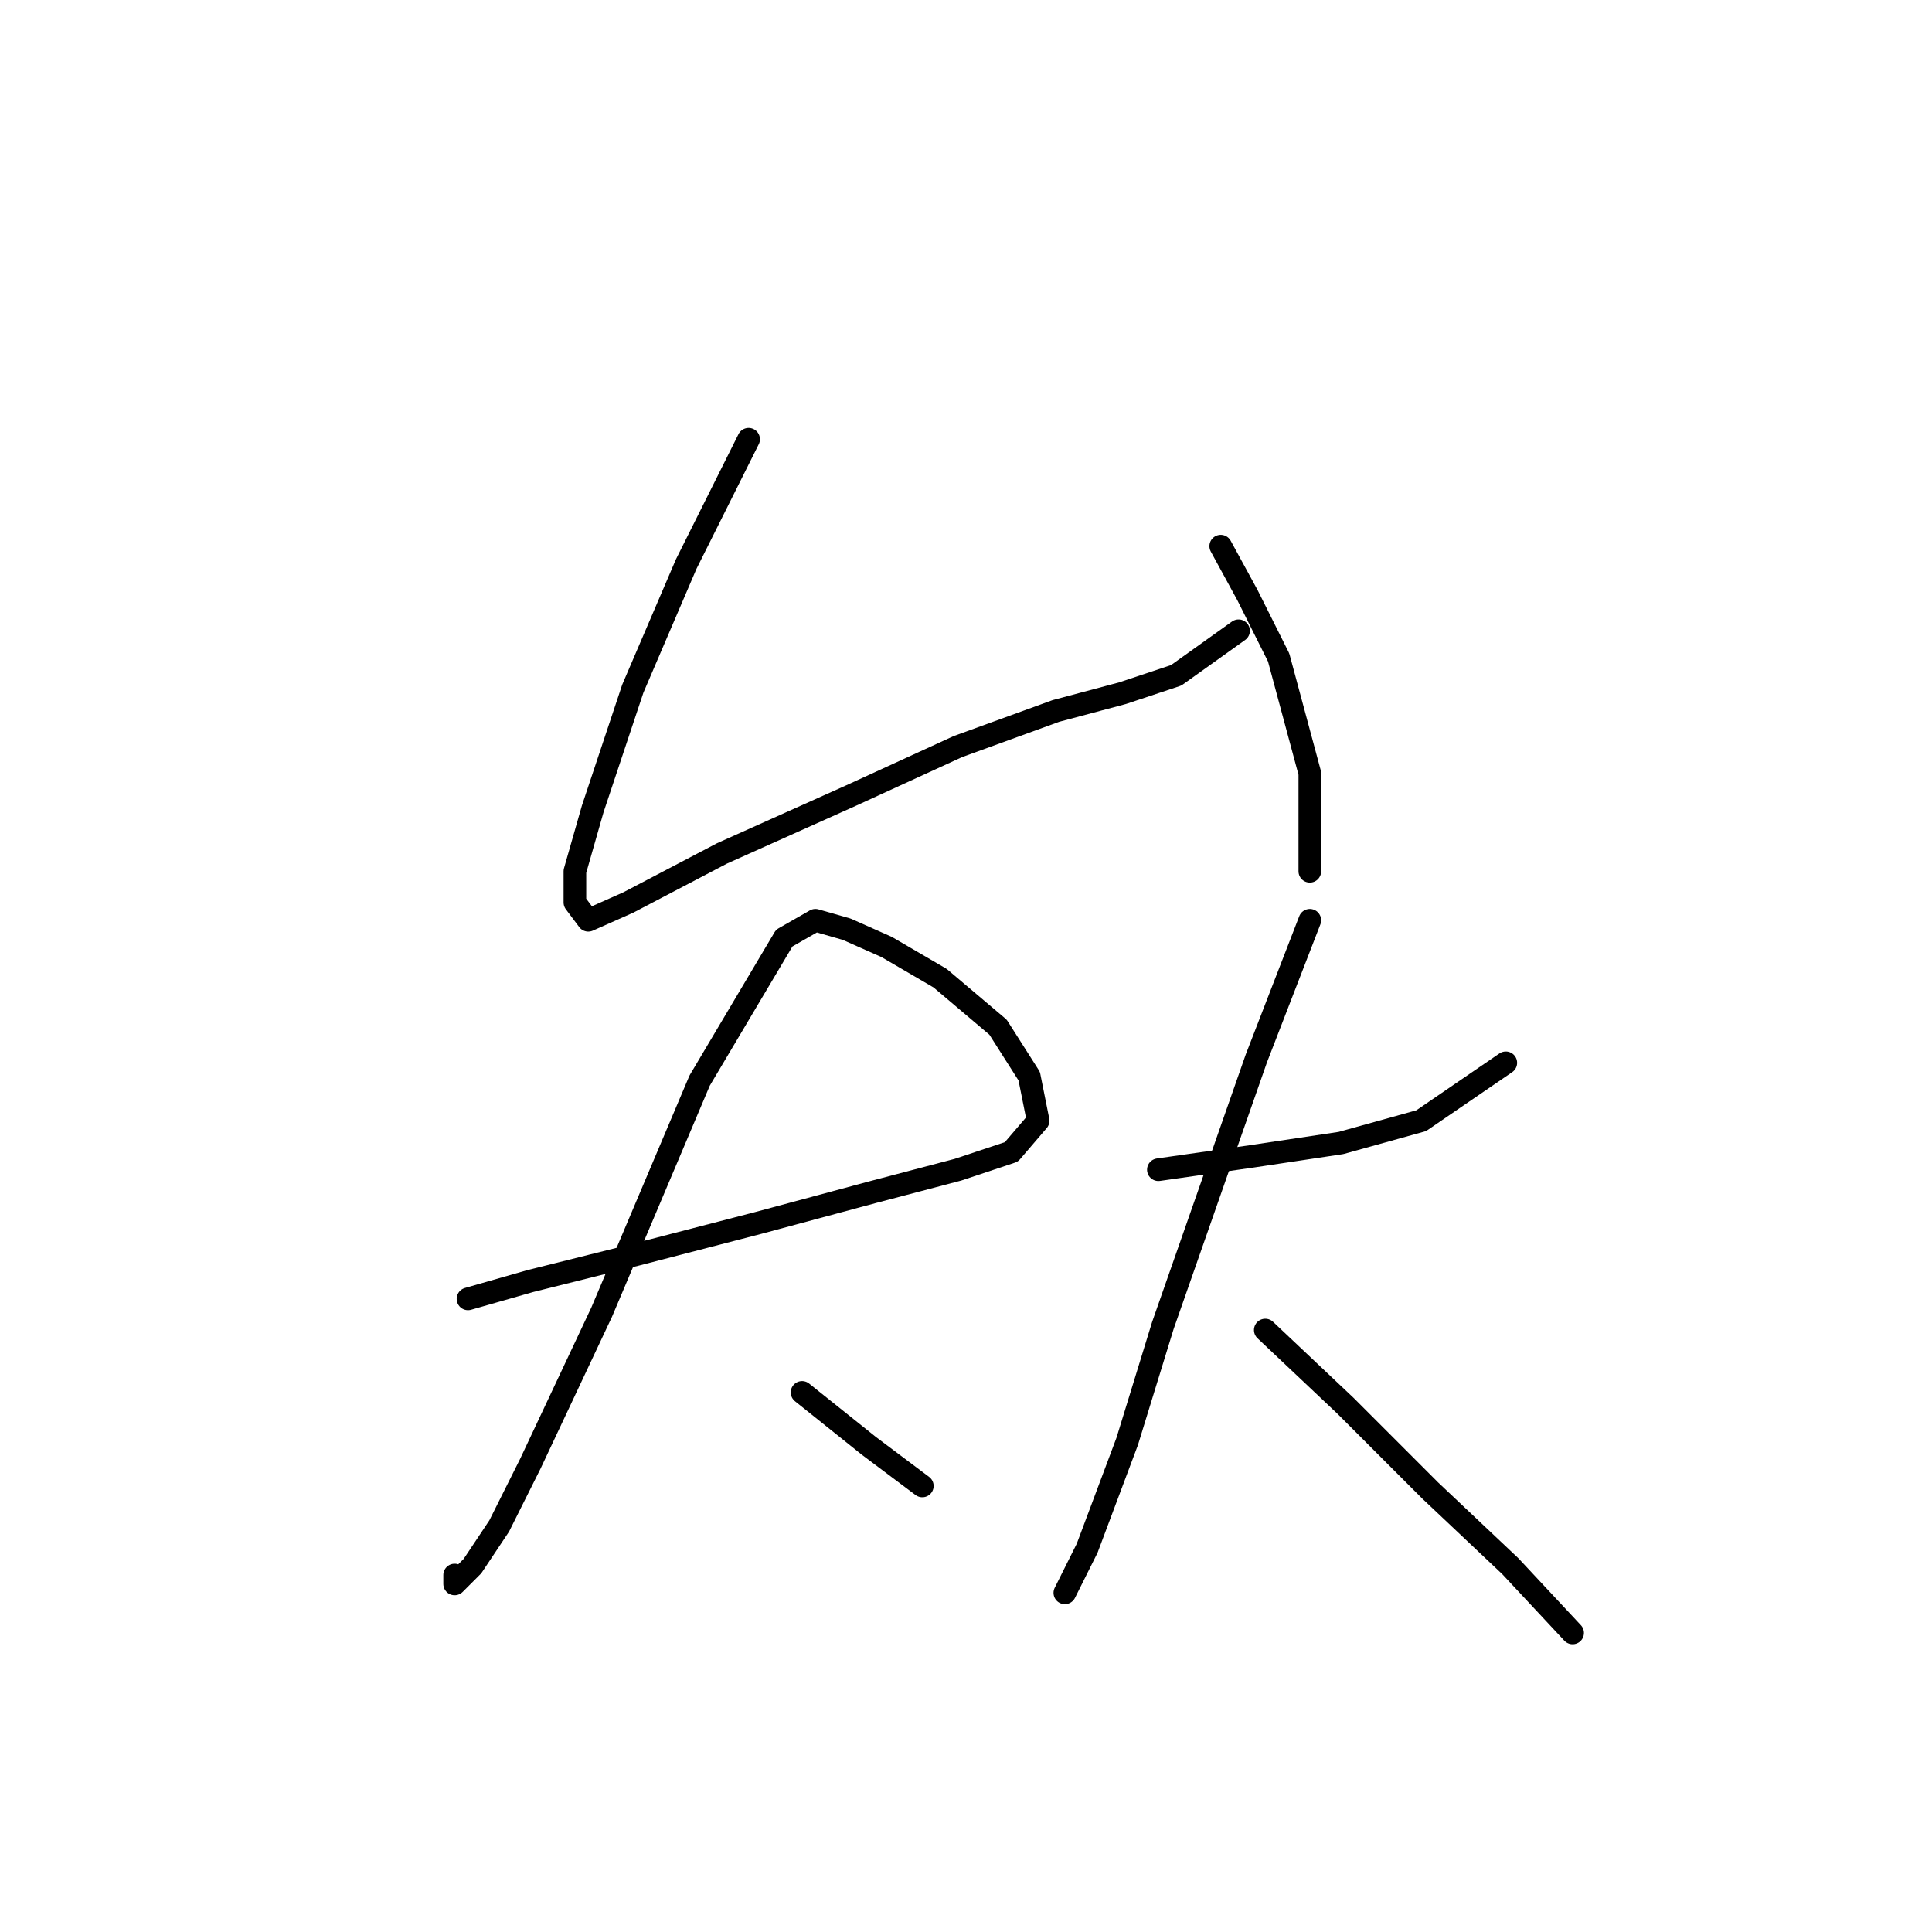 <?xml version="1.0" standalone="no"?>
    <svg width="256" height="256" xmlns="http://www.w3.org/2000/svg" version="1.1">
    <polyline stroke="black" stroke-width="3" stroke-linecap="round" fill="transparent" stroke-linejoin="round" points="99.195 58.201 90.932 74.727 83.85 91.252 78.538 107.187 76.177 115.449 76.177 119.581 77.948 121.941 83.26 119.581 95.654 113.089 112.769 105.416 126.933 98.924 139.917 94.203 148.77 91.842 155.852 89.481 164.115 83.579 164.115 83.579 " />
        <polyline stroke="black" stroke-width="3" stroke-linecap="round" fill="transparent" stroke-linejoin="round" points="161.754 72.366 165.295 78.858 169.427 87.12 173.558 102.465 173.558 115.449 173.558 115.449 " />
        <polyline stroke="black" stroke-width="3" stroke-linecap="round" fill="transparent" stroke-linejoin="round" points="62.013 172.107 70.276 169.746 84.44 166.205 100.375 162.074 115.72 157.943 126.933 154.992 134.016 152.631 137.557 148.5 136.376 142.598 132.245 136.106 124.573 129.614 117.49 125.482 112.179 123.122 108.047 121.941 103.916 124.302 92.703 143.188 79.719 173.878 70.276 193.944 66.144 202.206 62.603 207.518 60.242 209.879 60.242 208.698 60.242 208.698 " />
        <polyline stroke="black" stroke-width="3" stroke-linecap="round" fill="transparent" stroke-linejoin="round" points="106.277 184.501 115.13 191.583 122.212 196.895 122.212 196.895 " />
        <polyline stroke="black" stroke-width="3" stroke-linecap="round" fill="transparent" stroke-linejoin="round" points="153.492 154.992 165.886 153.221 177.689 151.451 188.313 148.5 199.526 140.827 199.526 140.827 " />
        <polyline stroke="black" stroke-width="3" stroke-linecap="round" fill="transparent" stroke-linejoin="round" points="173.558 121.941 166.476 140.237 154.082 175.648 149.36 190.993 144.049 205.157 141.098 211.059 141.098 211.059 " />
        <polyline stroke="black" stroke-width="3" stroke-linecap="round" fill="transparent" stroke-linejoin="round" points="167.656 176.238 178.279 186.271 189.493 197.485 200.116 207.518 208.379 216.371 208.379 216.371 " />
        </svg>